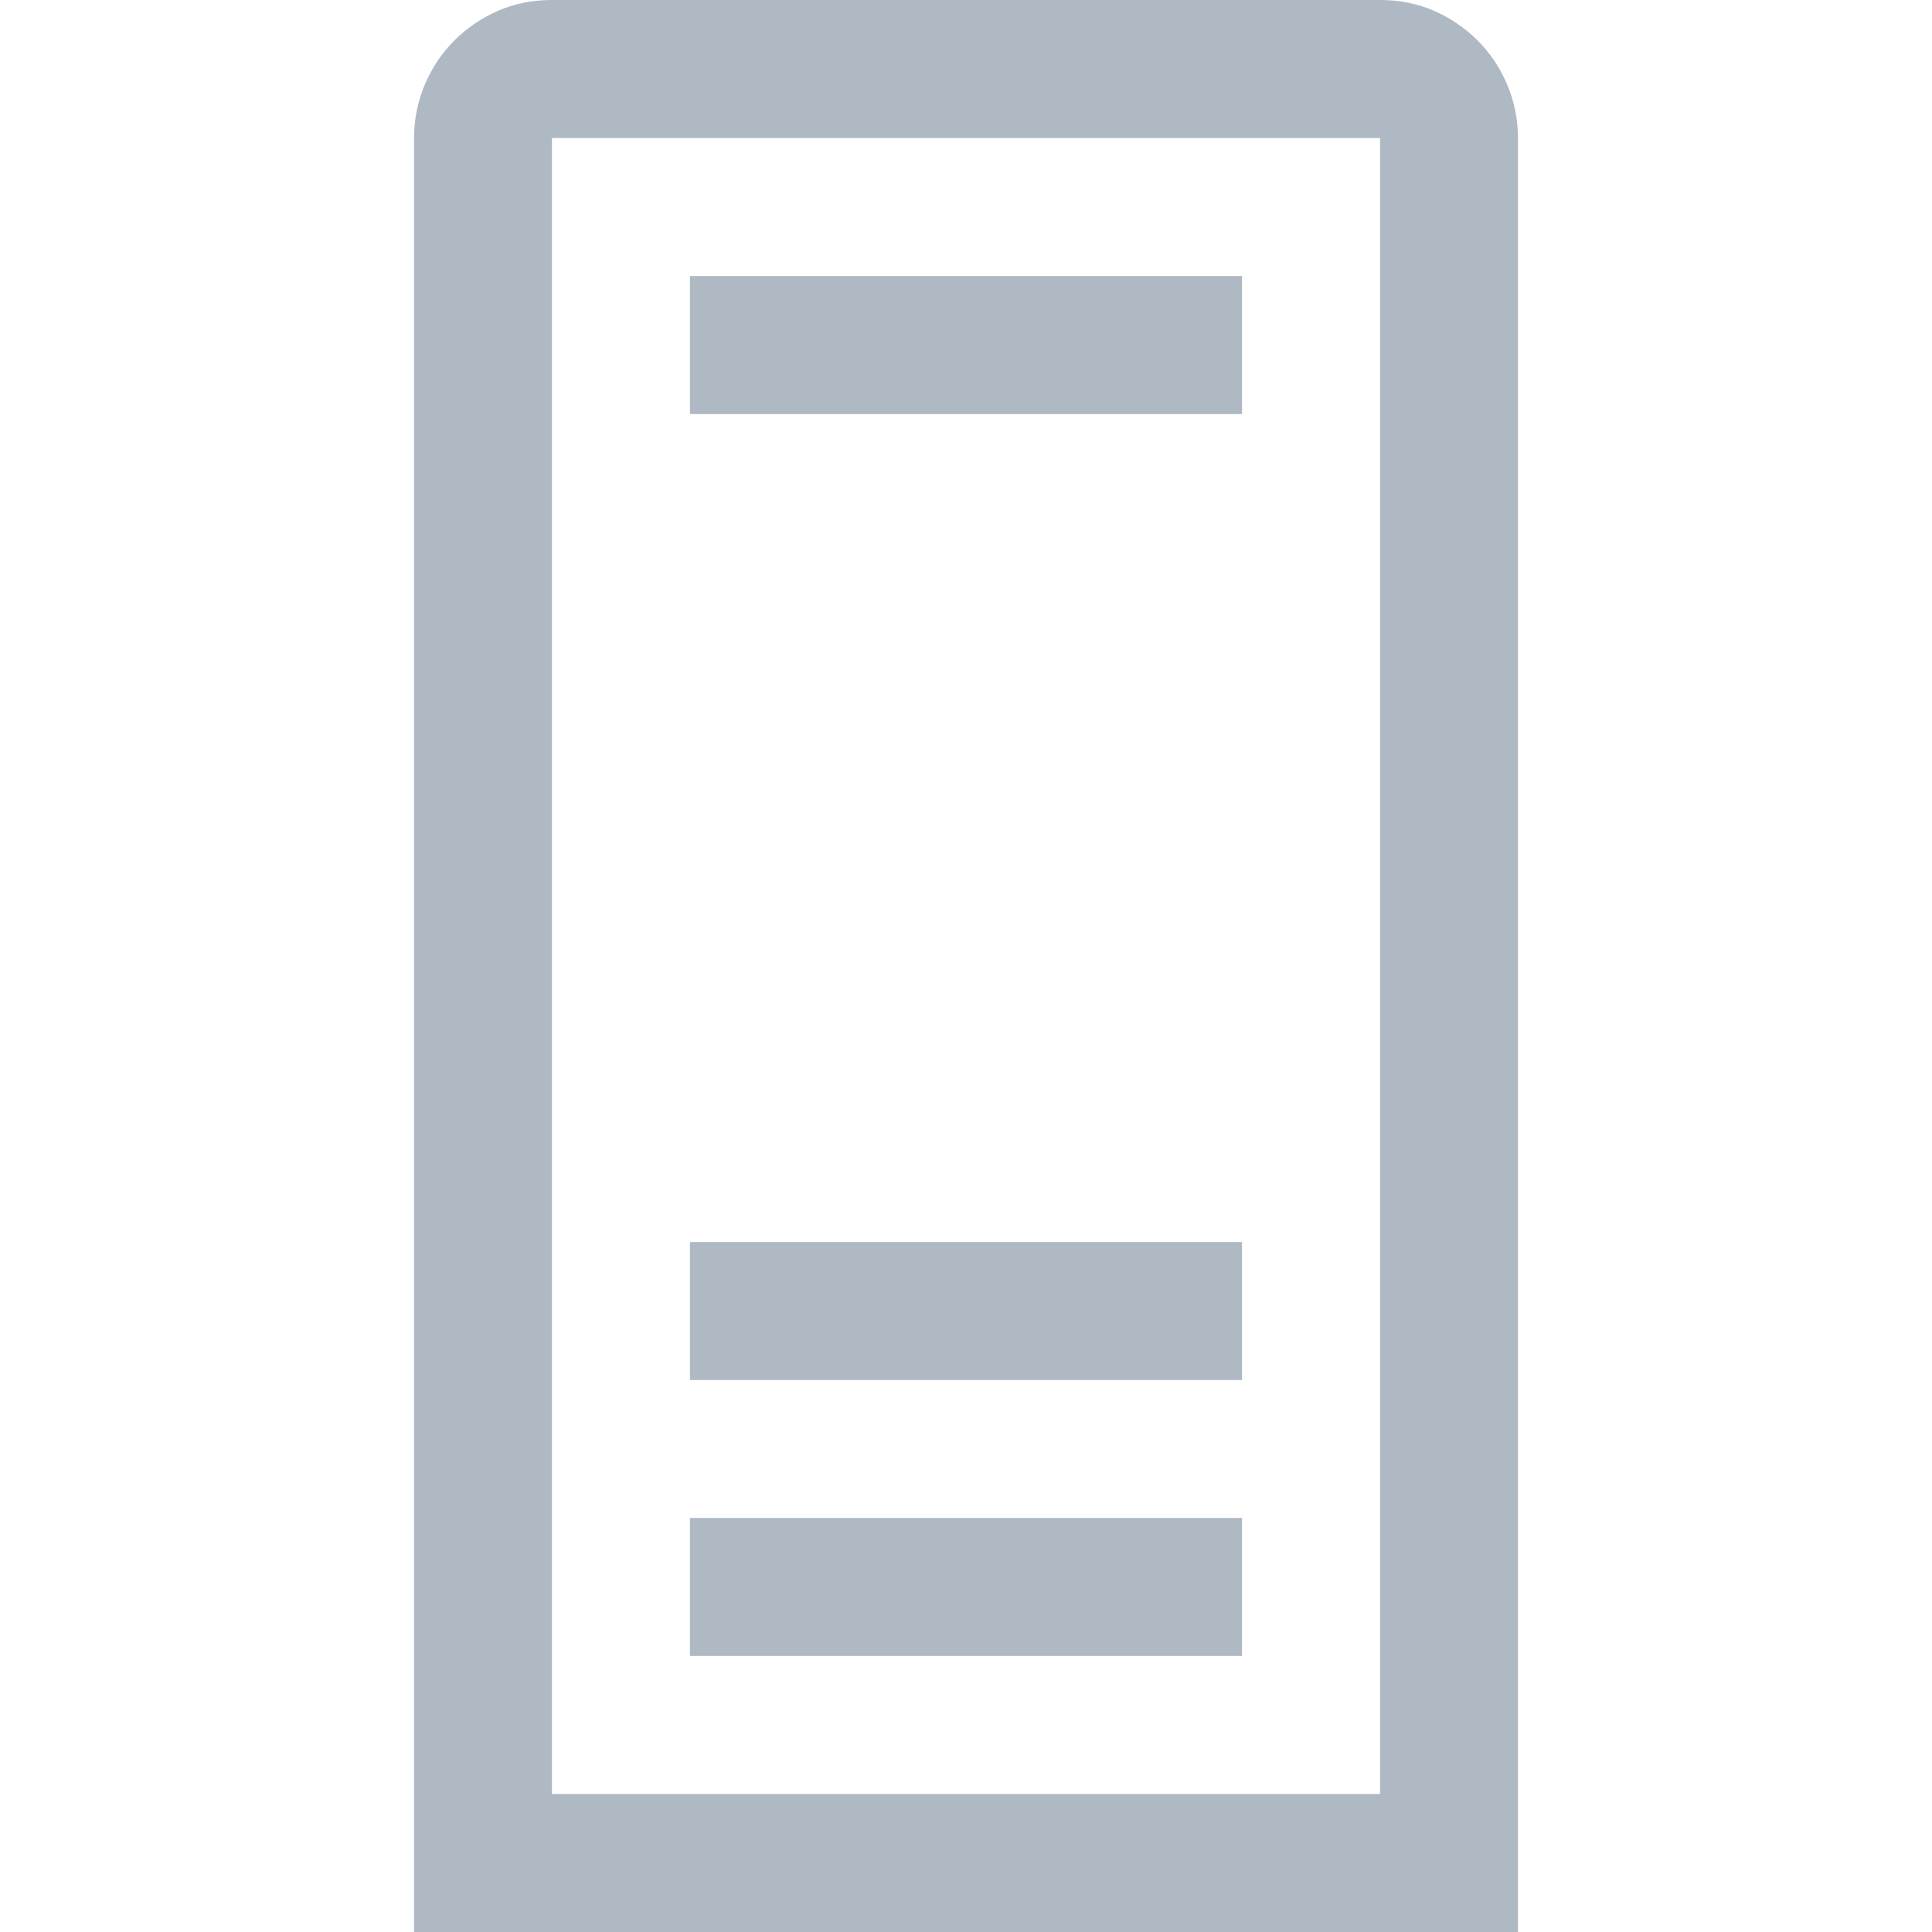 <svg xmlns="http://www.w3.org/2000/svg" xmlns:xlink="http://www.w3.org/1999/xlink" width="16" height="16" x="0" y="0" version="1.1" viewBox="0 0 16 16"><g id="Layer_1"><path fill="#afb9c3" d="M11.429,0 Q11.67,0 11.875,0.089 Q12.08,0.179 12.237,0.335 Q12.393,0.491 12.482,0.701 Q12.571,0.911 12.571,1.143 L12.571,16 L3.429,16 L3.429,1.143 Q3.429,0.911 3.518,0.701 Q3.607,0.491 3.763,0.335 Q3.92,0.179 4.125,0.089 Q4.33,0 4.571,0 z M11.429,1.143 L4.571,1.143 L4.571,14.857 L11.429,14.857 z M10.286,3.429 L5.714,3.429 L5.714,2.286 L10.286,2.286 z M10.286,11.429 L5.714,11.429 L5.714,10.286 L10.286,10.286 z M10.286,13.714 L5.714,13.714 L5.714,12.571 L10.286,12.571 z"/></g></svg>